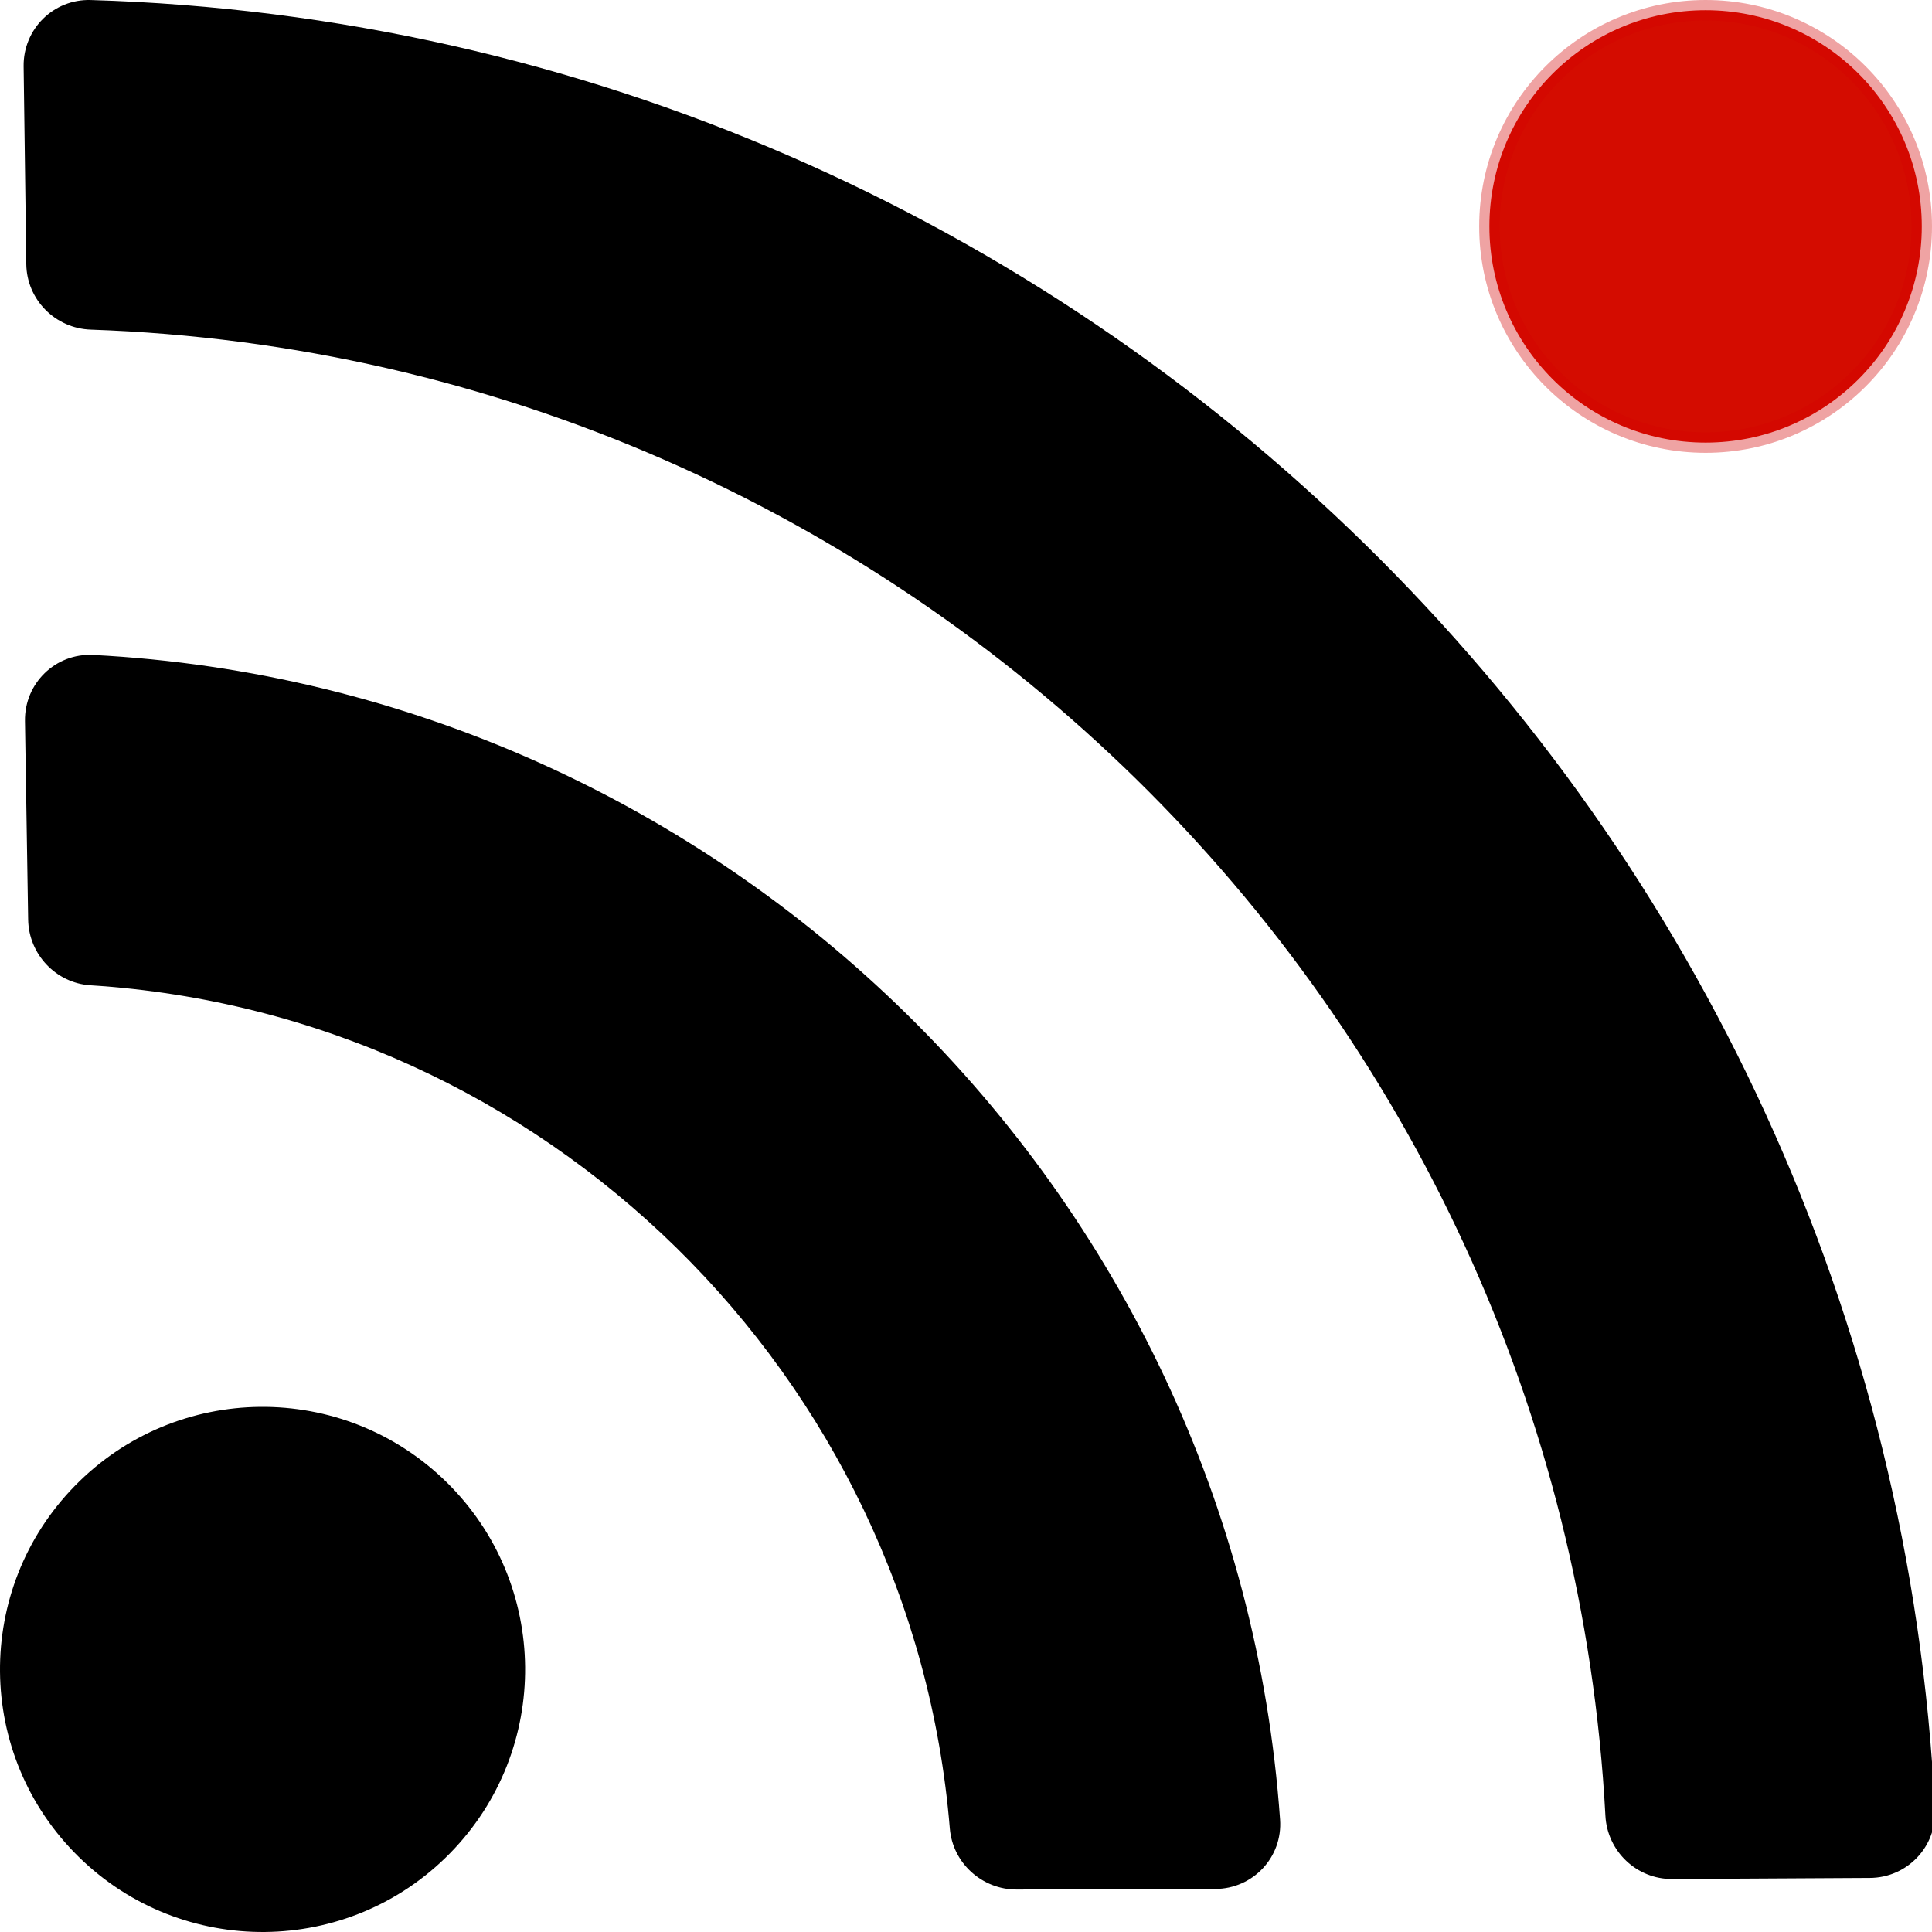 <svg xmlns="http://www.w3.org/2000/svg" viewBox="0 0 512 512">
  <path d="M 512.777,479.566 C 500.065,217.5 286.19,7.737 24.03,0.008 14.172,-0.283 6.129,7.712 6.261,17.574 L 6.966,70.006 c 0.12,9.409 7.688,17.032 17.093,17.351 C 239.082,94.726 414.002,266.312 425.451,481.201 c 0.497,9.398 8.27,16.812 17.672,16.761 l 52.436,-0.29 c 9.855,-0.063 17.696,-8.256 17.218,-18.107 z M 118.312,392.754 c -27.432,-26.916 -71.479,-26.498 -98.396,0.934 -26.916,27.432 -26.498,71.479 0.934,98.396 27.432,26.916 71.479,26.498 98.396,-0.934 26.916,-27.432 26.498,-71.479 -0.934,-98.396 z m 220.921,89.45 C 327.402,315.344 191.555,182.219 24.686,173.57 14.686,173.05 6.452,181.1 6.616,191.101 l 0.845,52.6 c 0.148,9.163 7.34,16.828 16.502,17.41 120.402,7.606 217.895,103.509 227.751,223.469 0.756,9.149 8.549,16.202 17.72,16.169 l 52.606,-0.153 c 10.009,-0.018 17.902,-8.419 17.192,-18.391 z"/>
  <circle r="57.293" cy="60" cx="452" style="fill:#d40c00;fill-opacity:1;stroke:#d40000;stroke-width:5.413;stroke-miterlimit:4;stroke-dasharray:none;stroke-opacity:0.361" />
</svg>

